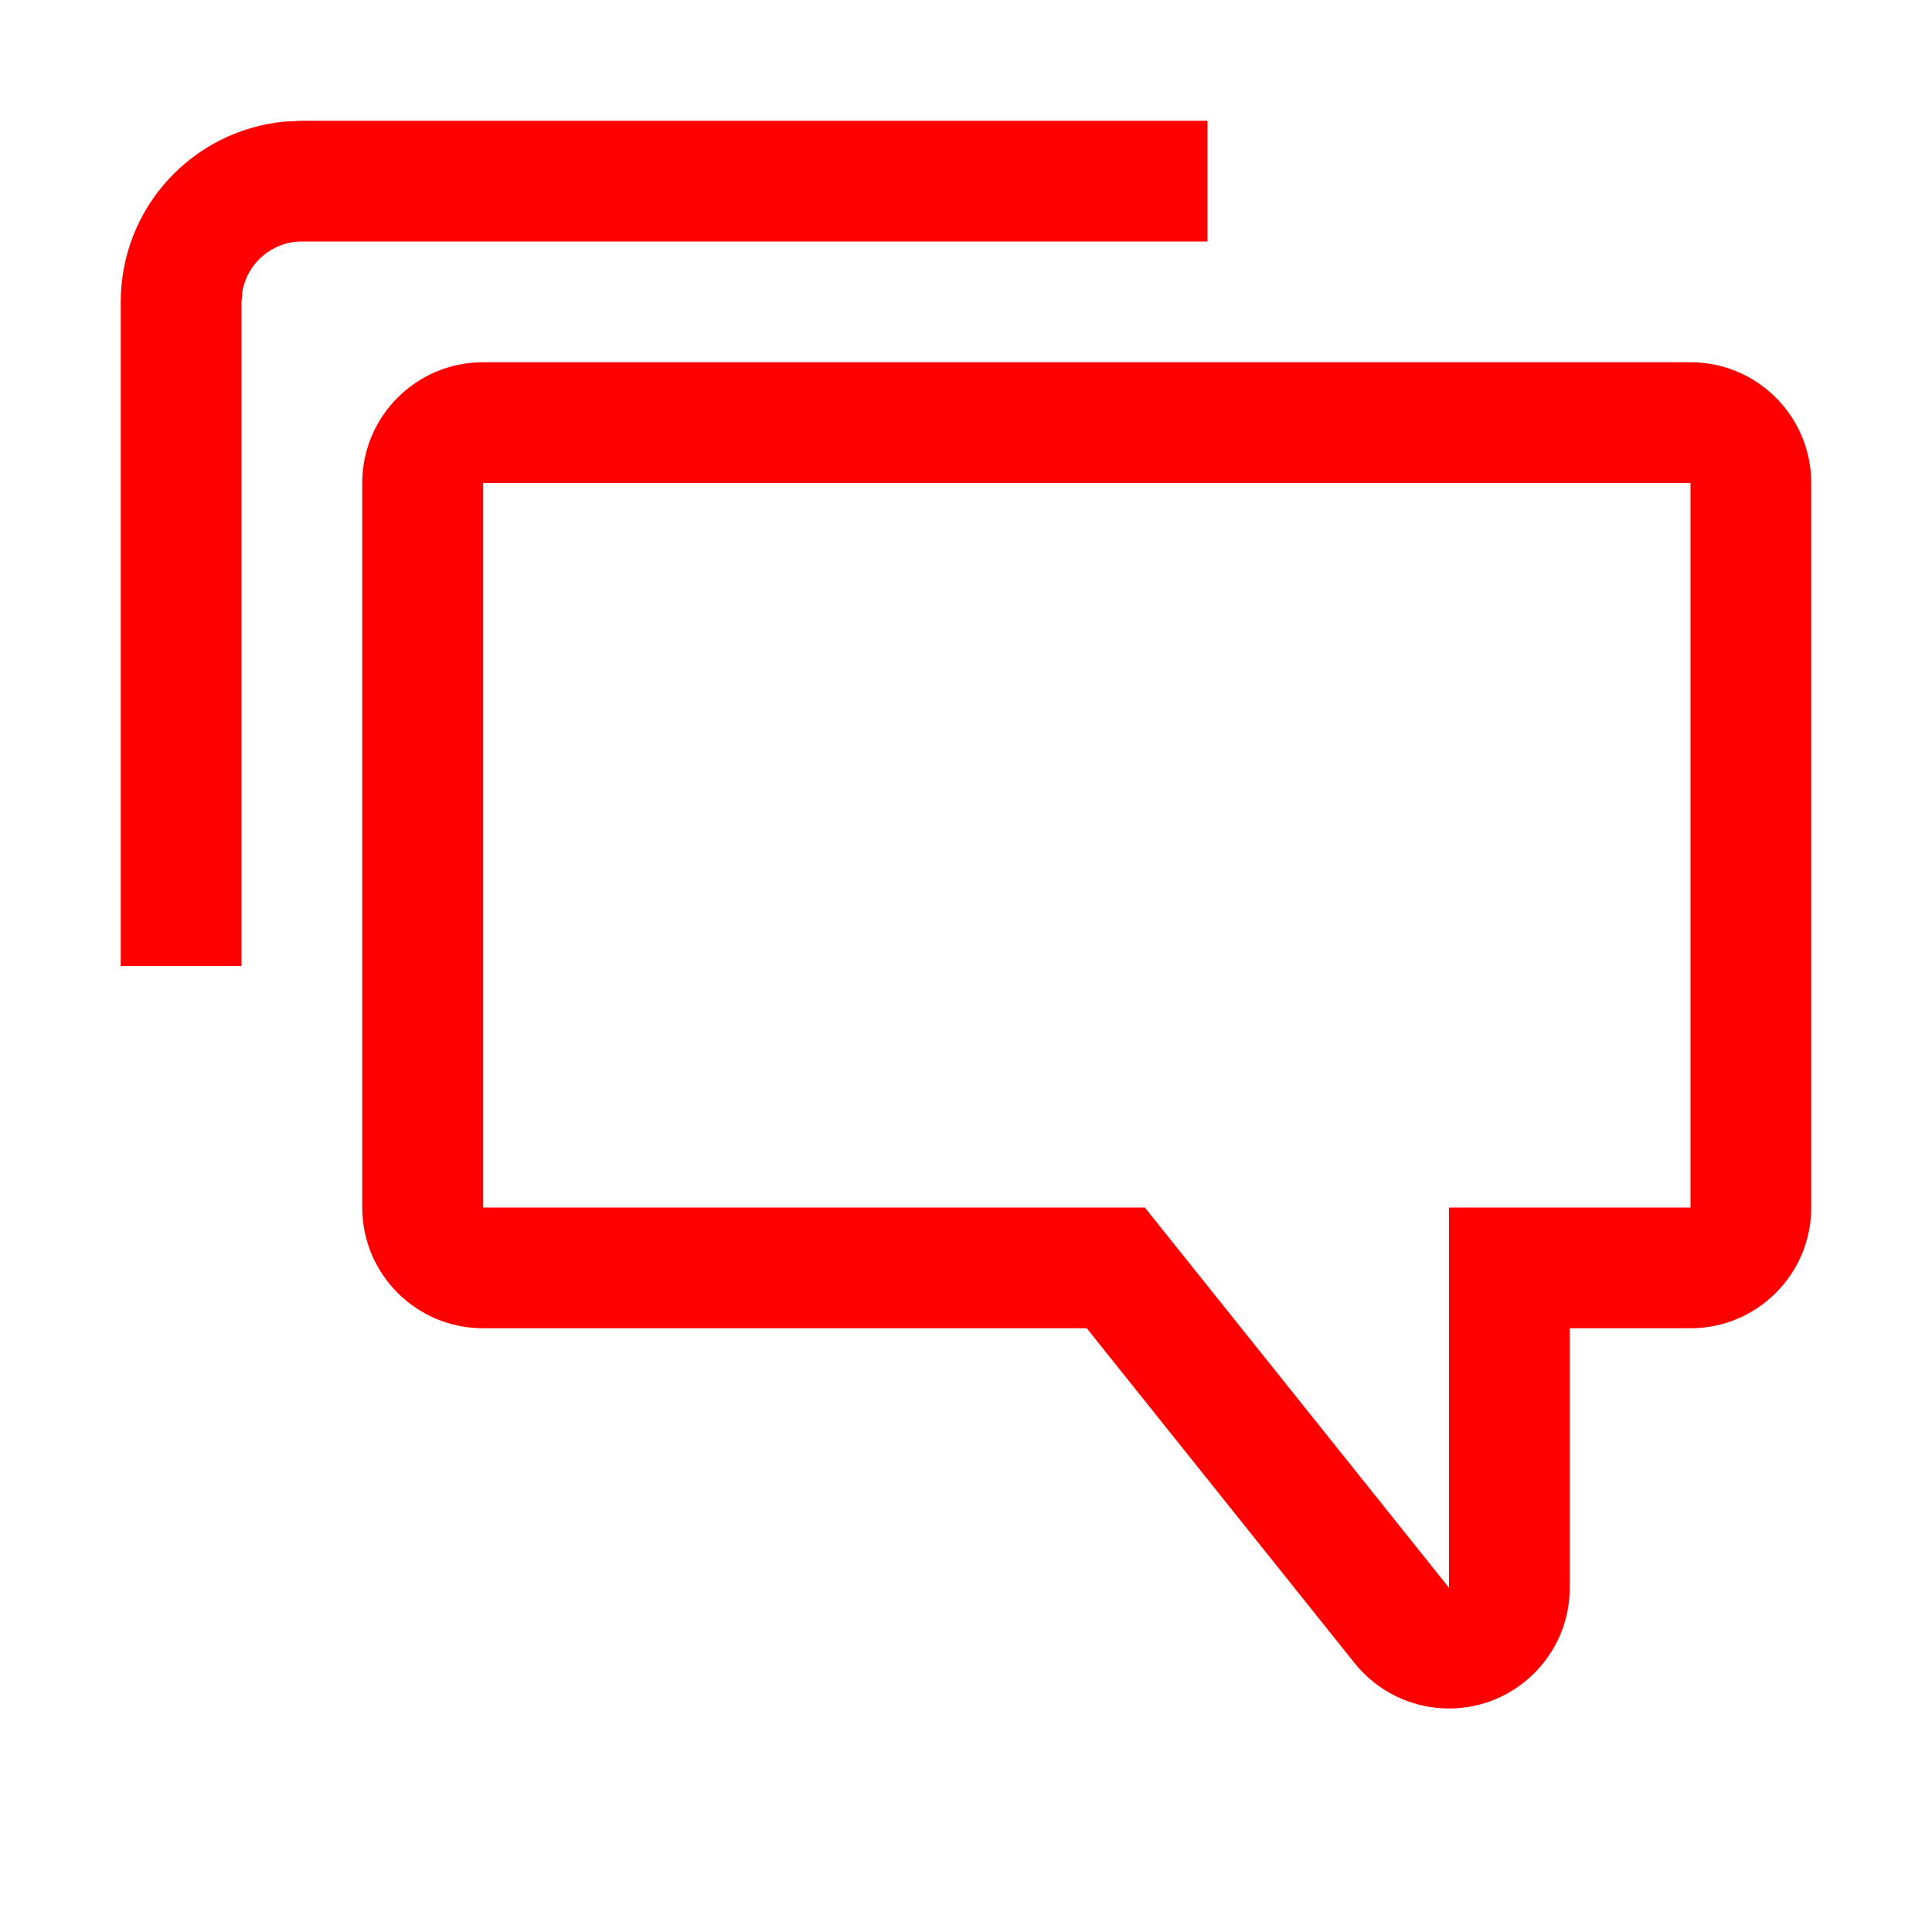 <svg height="16" viewBox="0 0 16 16" width="16" xmlns="http://www.w3.org/2000/svg"><path d="m14 3c.552 0 1 .448 1 1v6c0 .552-.448 1-1 1h-1v2.149c0 .552-.448 1-1 1-.304 0-.591-.138-.781-.375l-2.219-2.774h-5c-.552 0-1-.448-1-1v-6c0-.552.448-1 1-1zm0 1h-10v6h5.481l2.519 3.149v-3.149h2zm-4-3v1h-7.5c-.245 0-.45.177-.492.41l-.008.09v5.5h-1v-5.5c0-.78.595-1.42 1.356-1.493l.144-.007z" fill="#f00"/></svg>